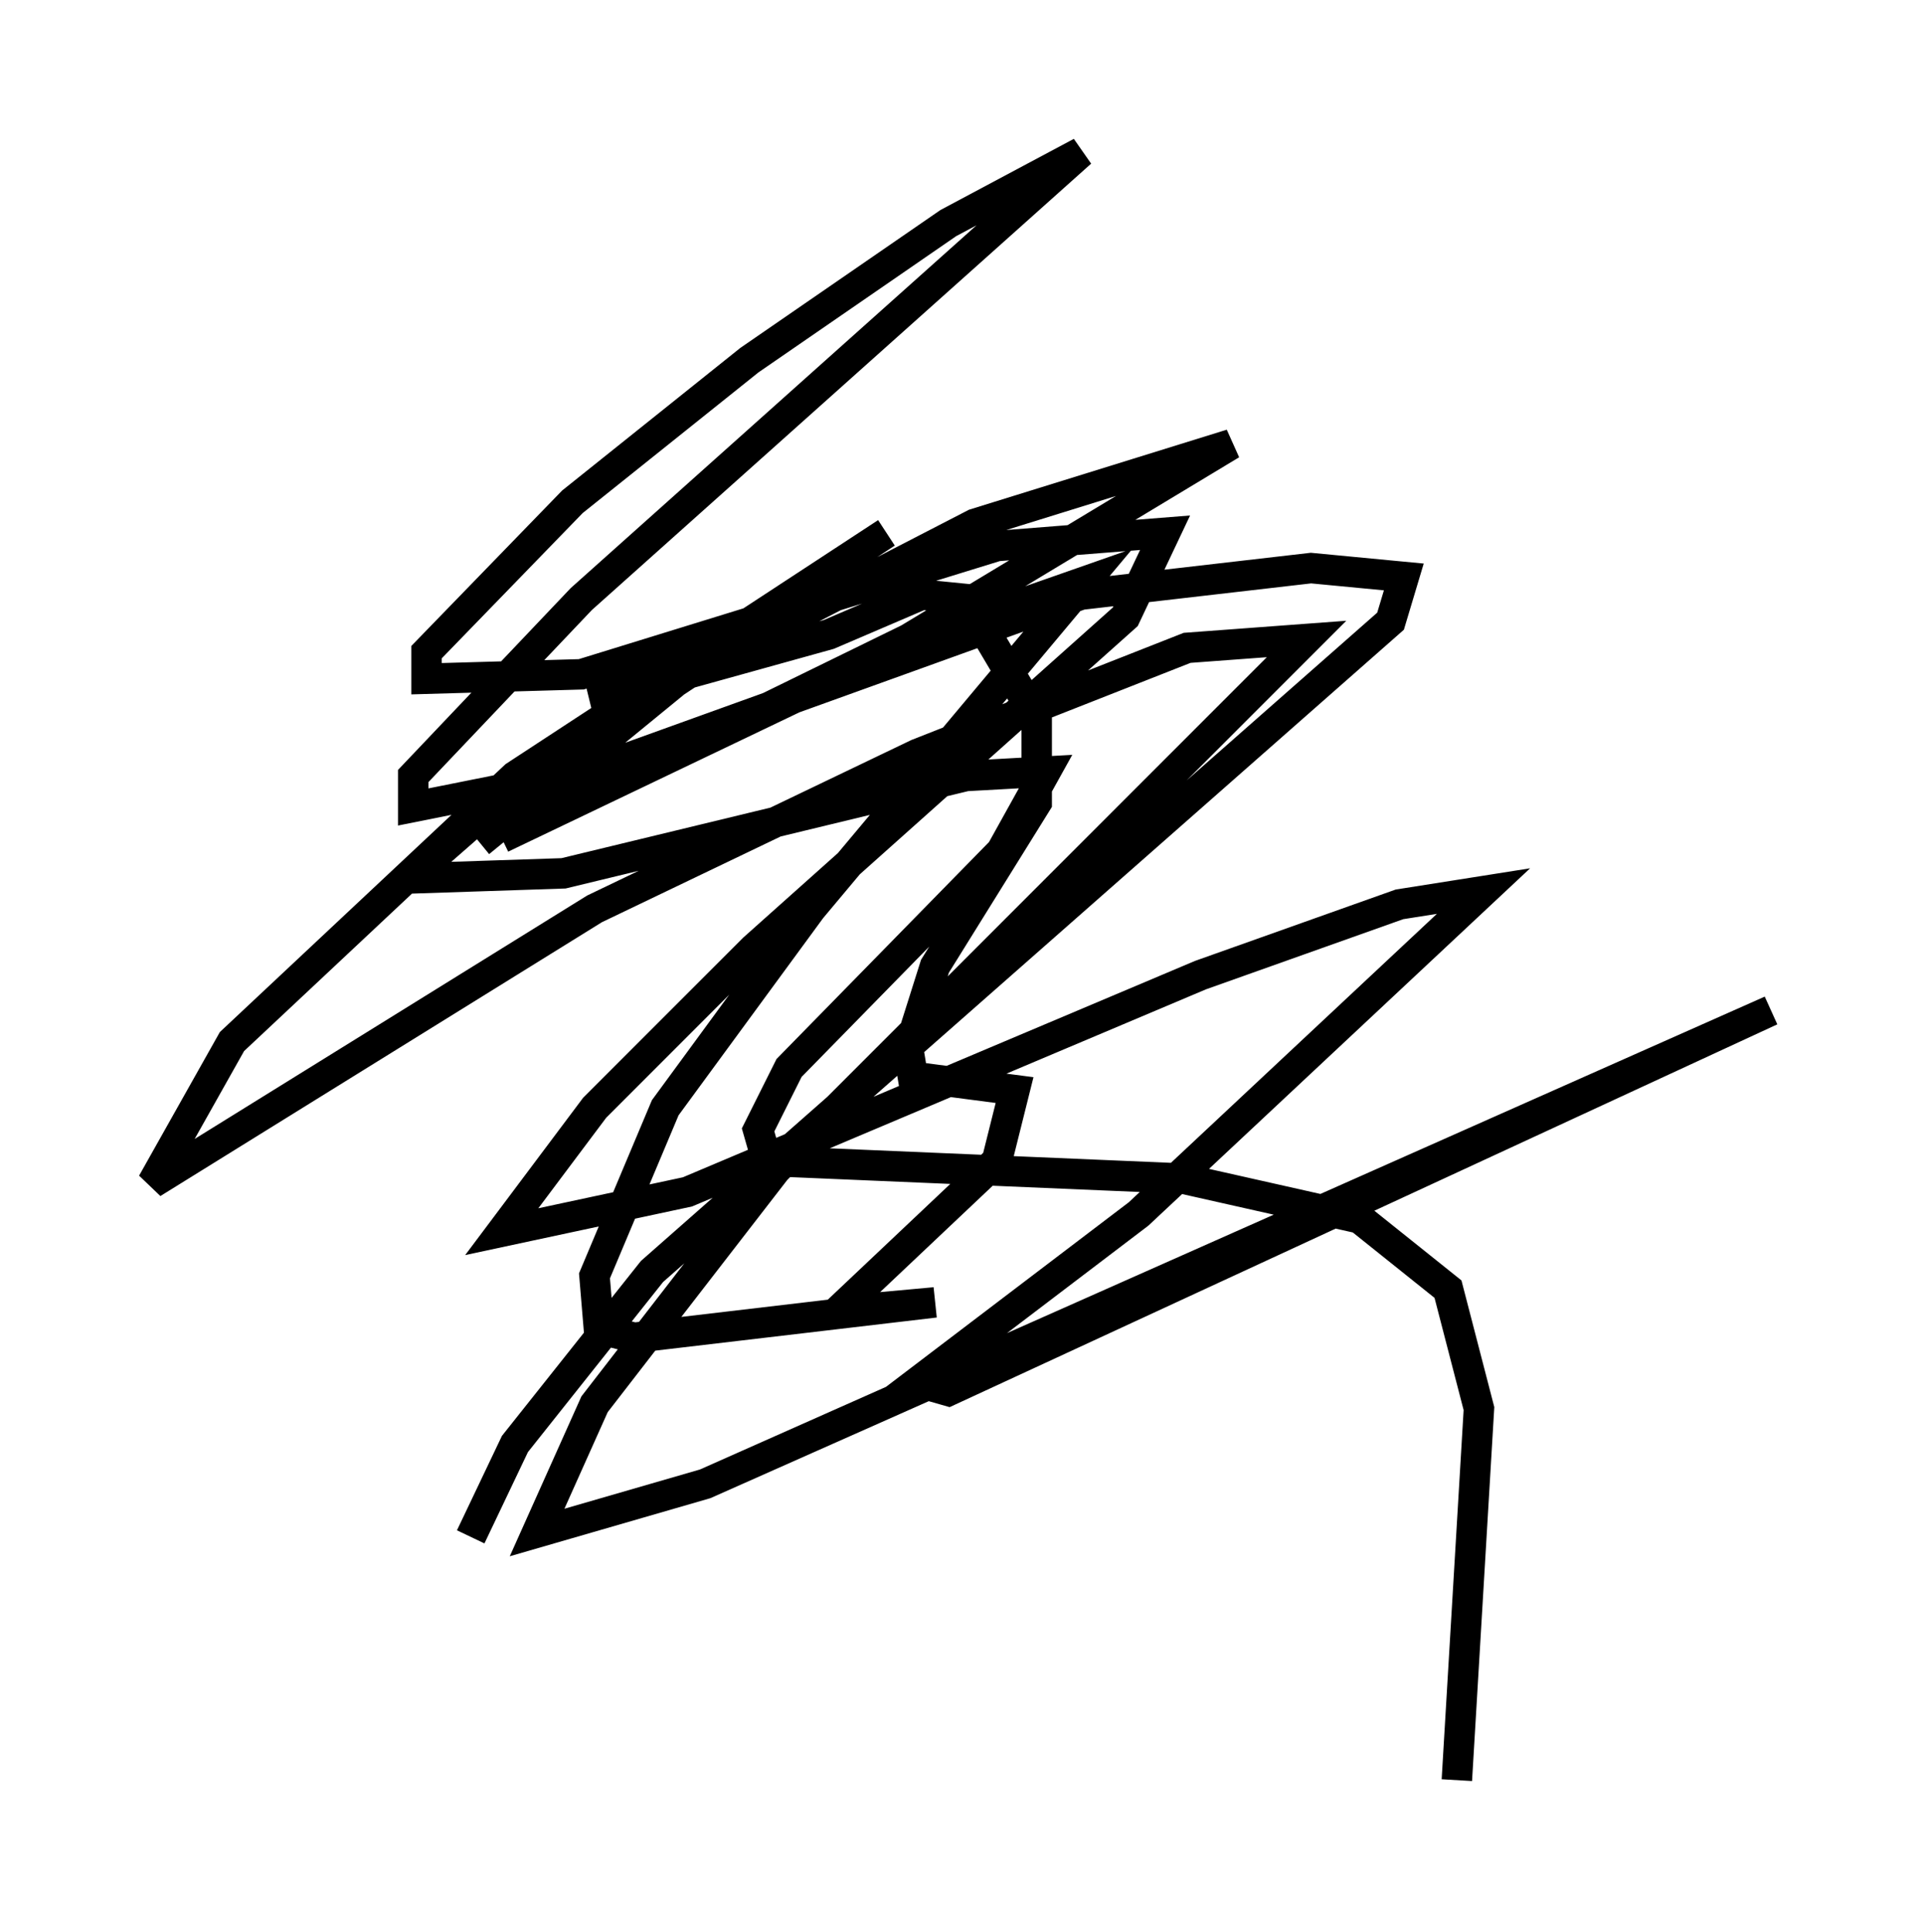 <?xml version="1.0" encoding="utf-8" ?>
<svg baseProfile="full" height="63.452" version="1.1" width="63.162" xmlns="http://www.w3.org/2000/svg" xmlns:ev="http://www.w3.org/2001/xml-events" xmlns:xlink="http://www.w3.org/1999/xlink"><defs /><rect fill="white" height="63.452" width="63.162" x="0" y="0" /><path d="M11.101, 33.179 m4.648, -5.52 l6.391, -5.229 -2.76, 0.581 l7.844, -2.179 3.05, -1.307 l1.453, 0.145 2.324, 3.922 l0.0, 2.76 -3.341, 5.374 l-0.872, 2.76 0.145, 0.872 l3.341, 0.436 -0.581, 2.324 l-5.229, 4.939 3.196, -0.291 l-9.877, 1.162 -1.162, -0.291 l-0.145, -1.743 2.324, -5.52 l4.793, -6.536 9.006, -10.749 l-5.81, 2.034 -13.363, 6.391 l13.363, -6.536 10.603, -6.391 l-8.425, 2.615 -9.006, 4.648 l-6.391, 4.212 -2.324, 2.034 l-0.145, 0.726 4.358, -0.145 l13.218, -3.196 2.615, -0.145 l-1.453, 2.615 -6.972, 7.117 l-1.017, 2.034 0.291, 1.017 l13.654, 0.581 5.81, 1.307 l2.905, 2.324 1.017, 3.922 l-0.726, 12.201 m-32.391, -7.989 l1.453, -3.05 4.503, -5.665 l24.257, -21.352 0.436, -1.453 l-3.05, -0.291 -7.553, 0.872 l-16.123, 5.81 -5.81, 1.162 l0.0, -1.017 5.52, -5.81 l16.413, -14.67 -4.358, 2.324 l-6.536, 4.503 -5.81, 4.648 l-4.793, 4.939 0.0, 0.872 l5.084, -0.145 13.654, -4.212 l5.52, -0.436 -1.307, 2.76 l-12.201, 10.894 -5.229, 5.229 l-3.05, 4.067 6.101, -1.307 l16.849, -7.117 6.536, -2.324 l2.76, -0.436 -11.33, 10.603 l-7.263, 5.52 1.017, 0.291 l27.017, -12.492 -35.006, 15.542 l-5.52, 1.598 1.888, -4.212 l5.955, -7.698 17.43, -17.43 l-3.922, 0.291 -8.86, 3.486 l-10.603, 5.084 -14.525, 9.006 l2.615, -4.648 9.296, -8.715 l12.201, -7.989 " fill="none" stroke="black" stroke-width="1" /></svg>